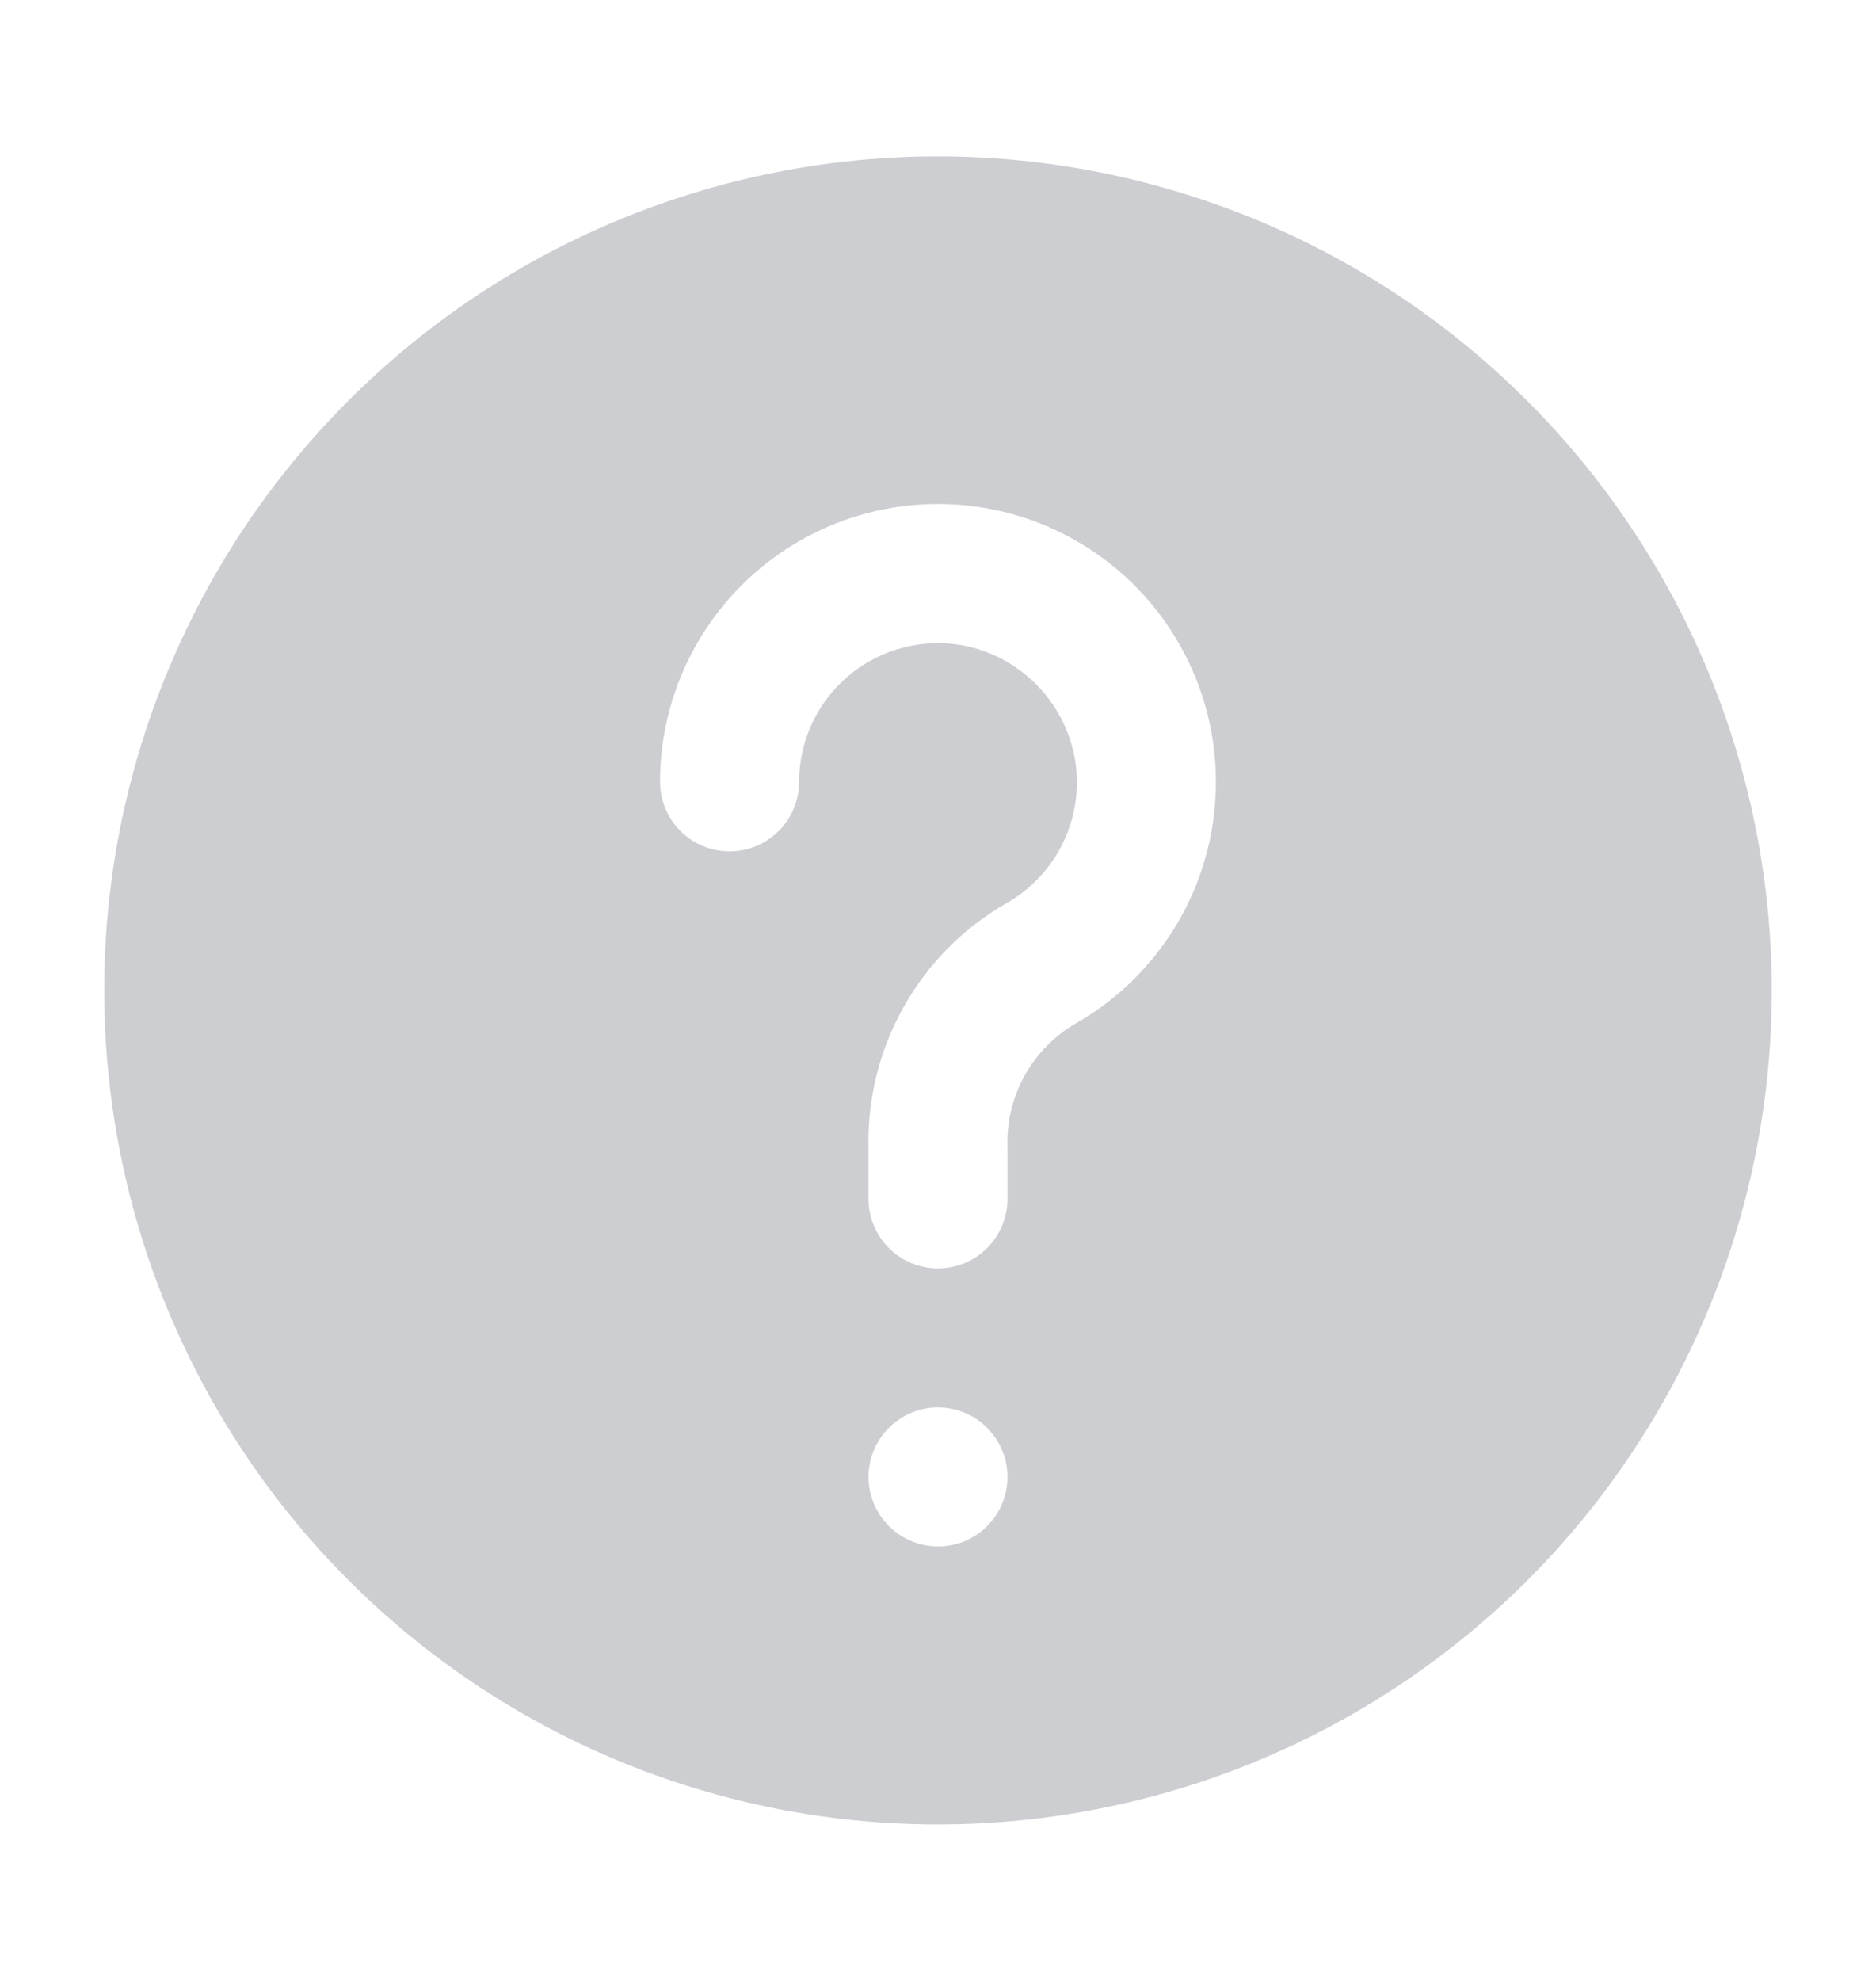 <svg width="18" height="19" viewBox="0 0 18 19" fill="none" xmlns="http://www.w3.org/2000/svg">
<path d="M9 1.5C7.418 1.5 5.871 1.969 4.555 2.848C3.24 3.727 2.214 4.976 1.609 6.438C1.003 7.9 0.845 9.508 1.154 11.06C1.462 12.612 2.224 14.037 3.343 15.156C4.462 16.275 5.887 17.037 7.439 17.346C8.991 17.654 10.6 17.496 12.062 16.89C13.523 16.285 14.773 15.26 15.652 13.944C16.531 12.629 17 11.082 17 9.5C16.998 7.378 16.154 5.345 14.654 3.845C13.155 2.345 11.121 1.502 9 1.5V1.5ZM9 14.833C8.868 14.833 8.739 14.794 8.63 14.72C8.52 14.647 8.435 14.543 8.384 14.421C8.334 14.3 8.32 14.165 8.346 14.036C8.372 13.907 8.435 13.788 8.529 13.695C8.622 13.601 8.741 13.538 8.87 13.512C8.999 13.487 9.133 13.5 9.255 13.55C9.377 13.601 9.481 13.686 9.554 13.796C9.628 13.905 9.667 14.034 9.667 14.166C9.667 14.343 9.596 14.513 9.471 14.638C9.346 14.763 9.177 14.833 9 14.833ZM10.287 9.837C10.09 9.96 9.929 10.133 9.82 10.337C9.711 10.542 9.658 10.772 9.667 11.004V11.499C9.667 11.676 9.596 11.846 9.471 11.971C9.346 12.096 9.177 12.166 9 12.166C8.823 12.166 8.654 12.096 8.529 11.971C8.404 11.846 8.333 11.676 8.333 11.499V11.004C8.323 10.534 8.44 10.069 8.67 9.659C8.9 9.249 9.236 8.908 9.643 8.671C9.889 8.535 10.086 8.325 10.206 8.071C10.326 7.816 10.362 7.53 10.309 7.254C10.257 6.991 10.128 6.749 9.938 6.56C9.748 6.37 9.506 6.242 9.243 6.191C9.05 6.155 8.853 6.162 8.664 6.212C8.475 6.261 8.299 6.351 8.148 6.476C7.998 6.601 7.877 6.757 7.794 6.934C7.71 7.111 7.667 7.304 7.667 7.5C7.667 7.676 7.596 7.846 7.471 7.971C7.346 8.096 7.177 8.166 7 8.166C6.823 8.166 6.654 8.096 6.529 7.971C6.404 7.846 6.333 7.676 6.333 7.5C6.333 7.029 6.458 6.567 6.694 6.161C6.931 5.754 7.27 5.417 7.679 5.184C8.087 4.951 8.55 4.83 9.021 4.834C9.491 4.838 9.952 4.965 10.357 5.205C10.762 5.444 11.096 5.786 11.326 6.197C11.556 6.607 11.674 7.071 11.666 7.541C11.659 8.011 11.528 8.471 11.286 8.874C11.043 9.277 10.699 9.609 10.287 9.836V9.837Z" fill="#CDCED1"/>
</svg>
